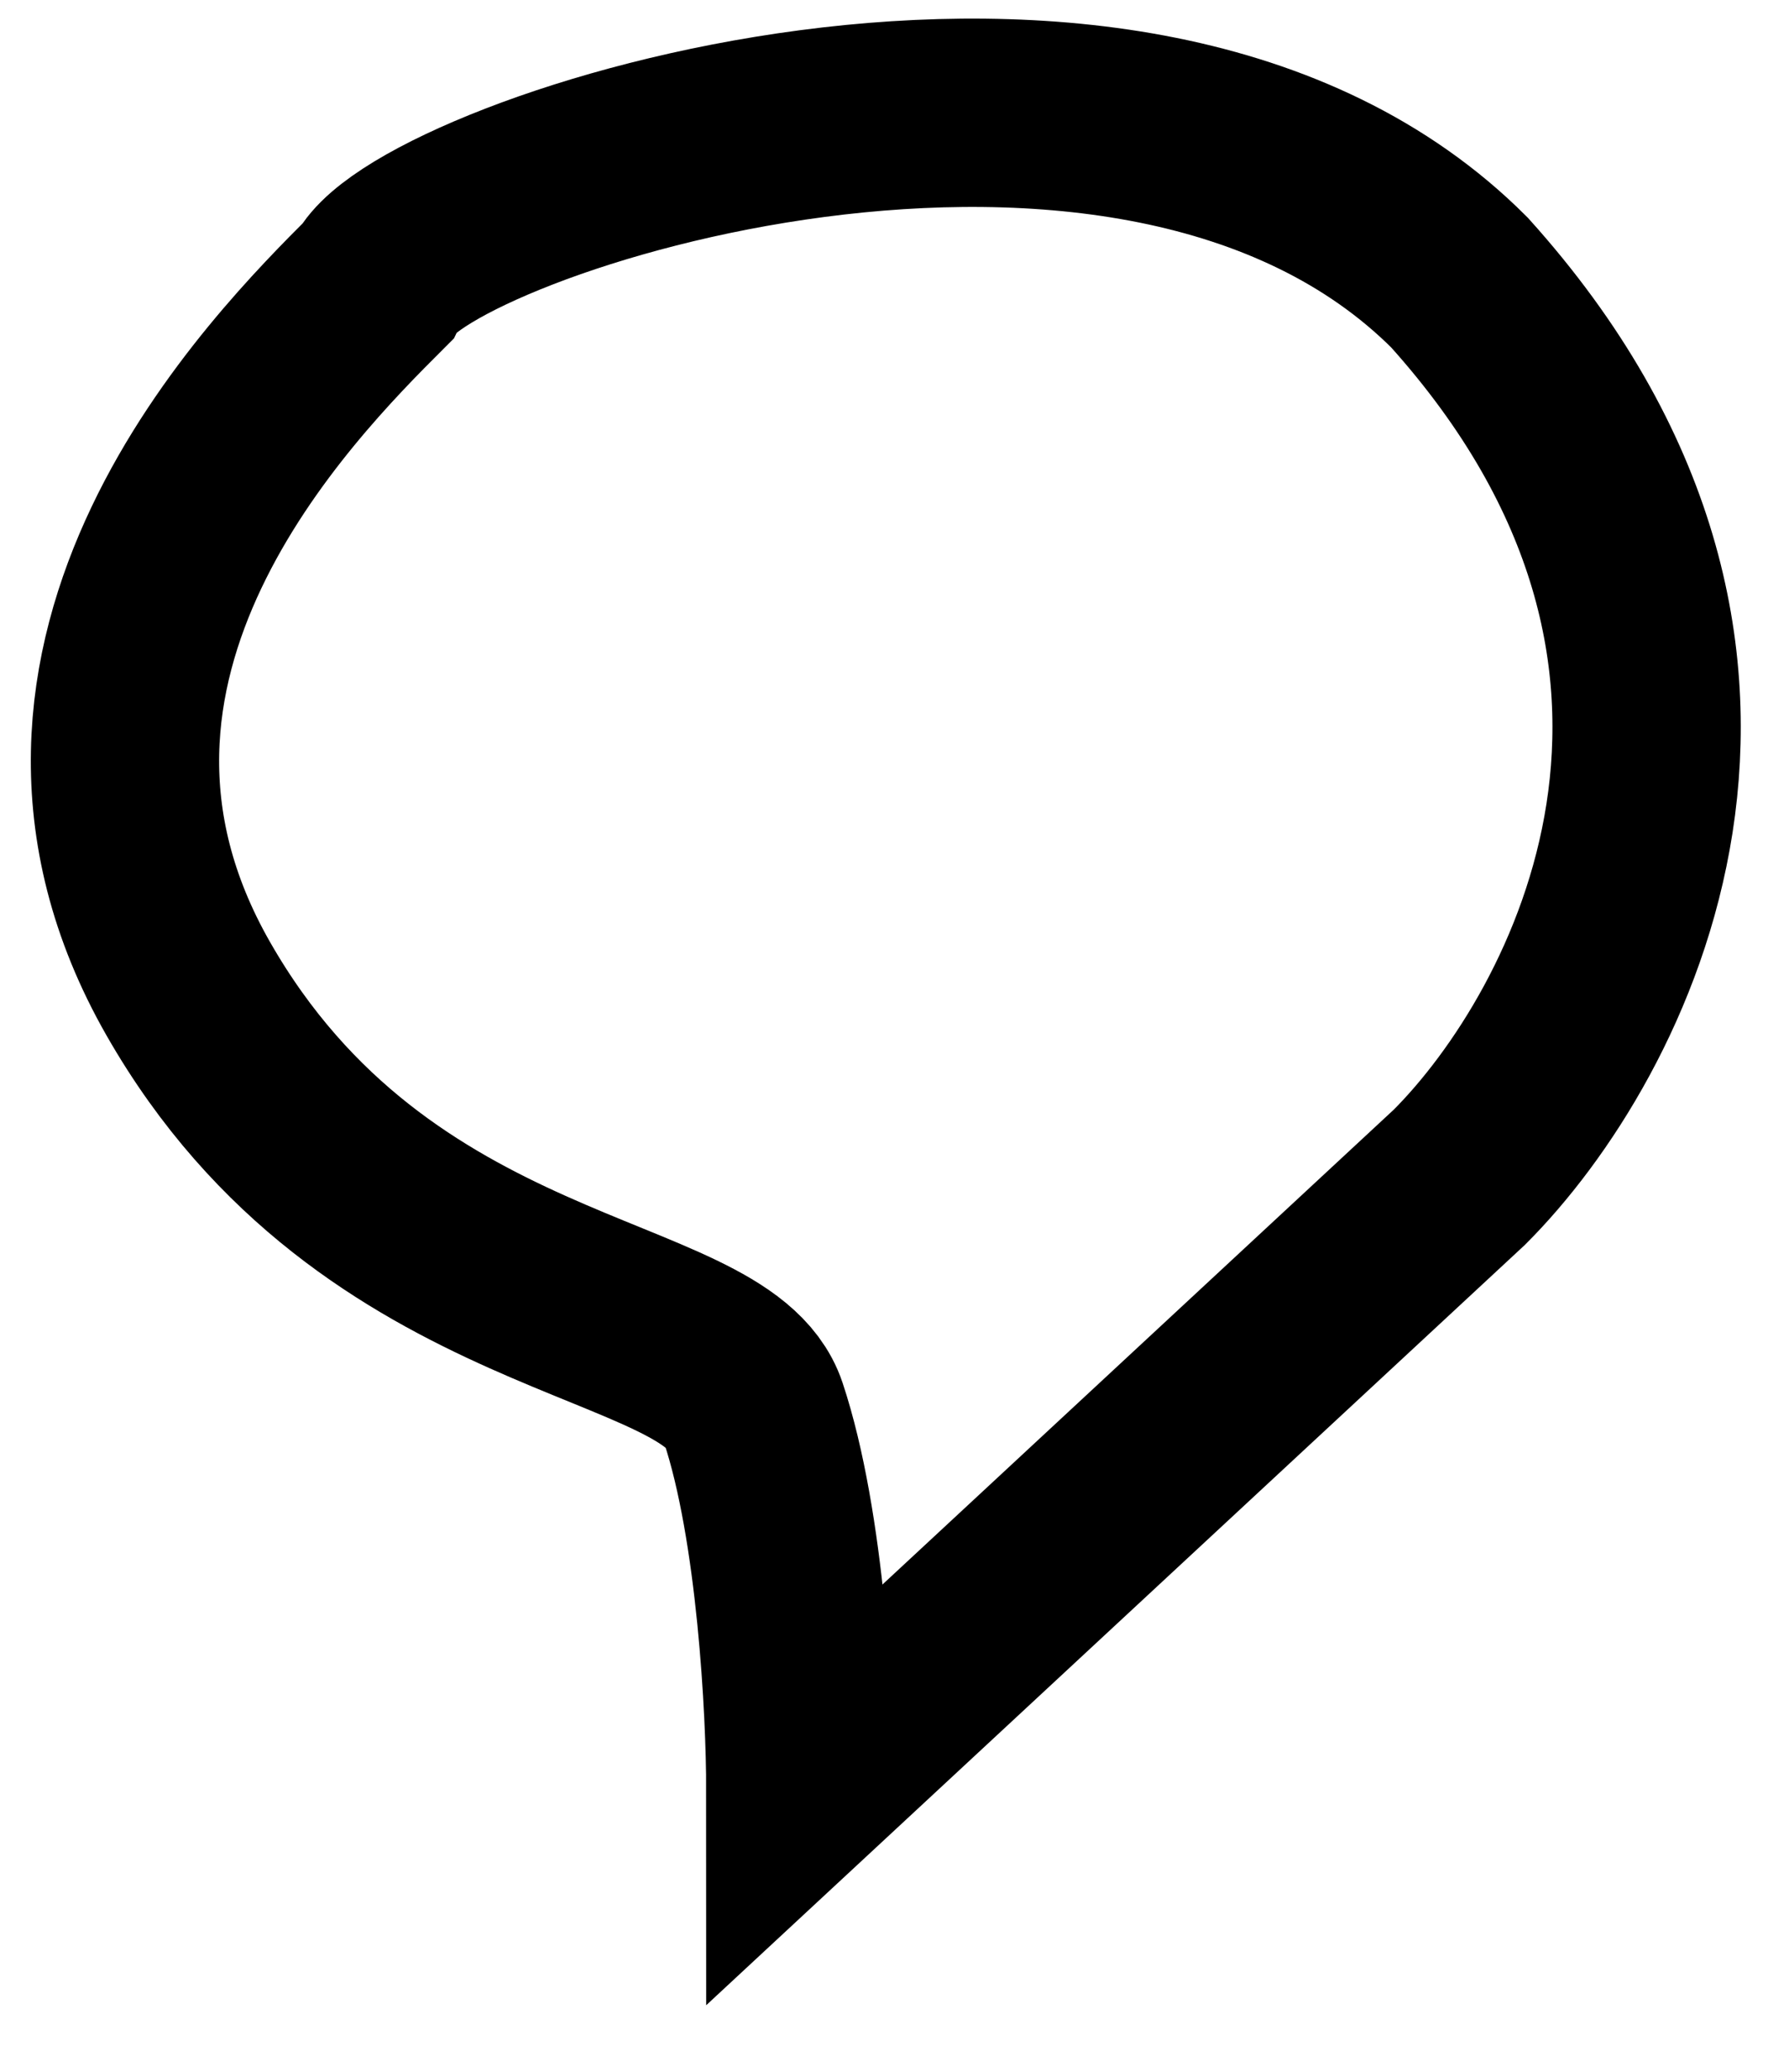 <svg width="19" height="22" viewBox="0 0 19 22" fill="none" xmlns="http://www.w3.org/2000/svg">
<path d="M15.5 12.5L8.5 19C8.5 18.167 8.4 16.2 8 15C7.6 13.8 4 14 2 10.5C1.0252e-05 7 3 4 4 3C4.5 2 12 -0.5 15.5 3C19.1 7 17 11 15.5 12.5Z" stroke="black" stroke-width="2"/>
</svg>
